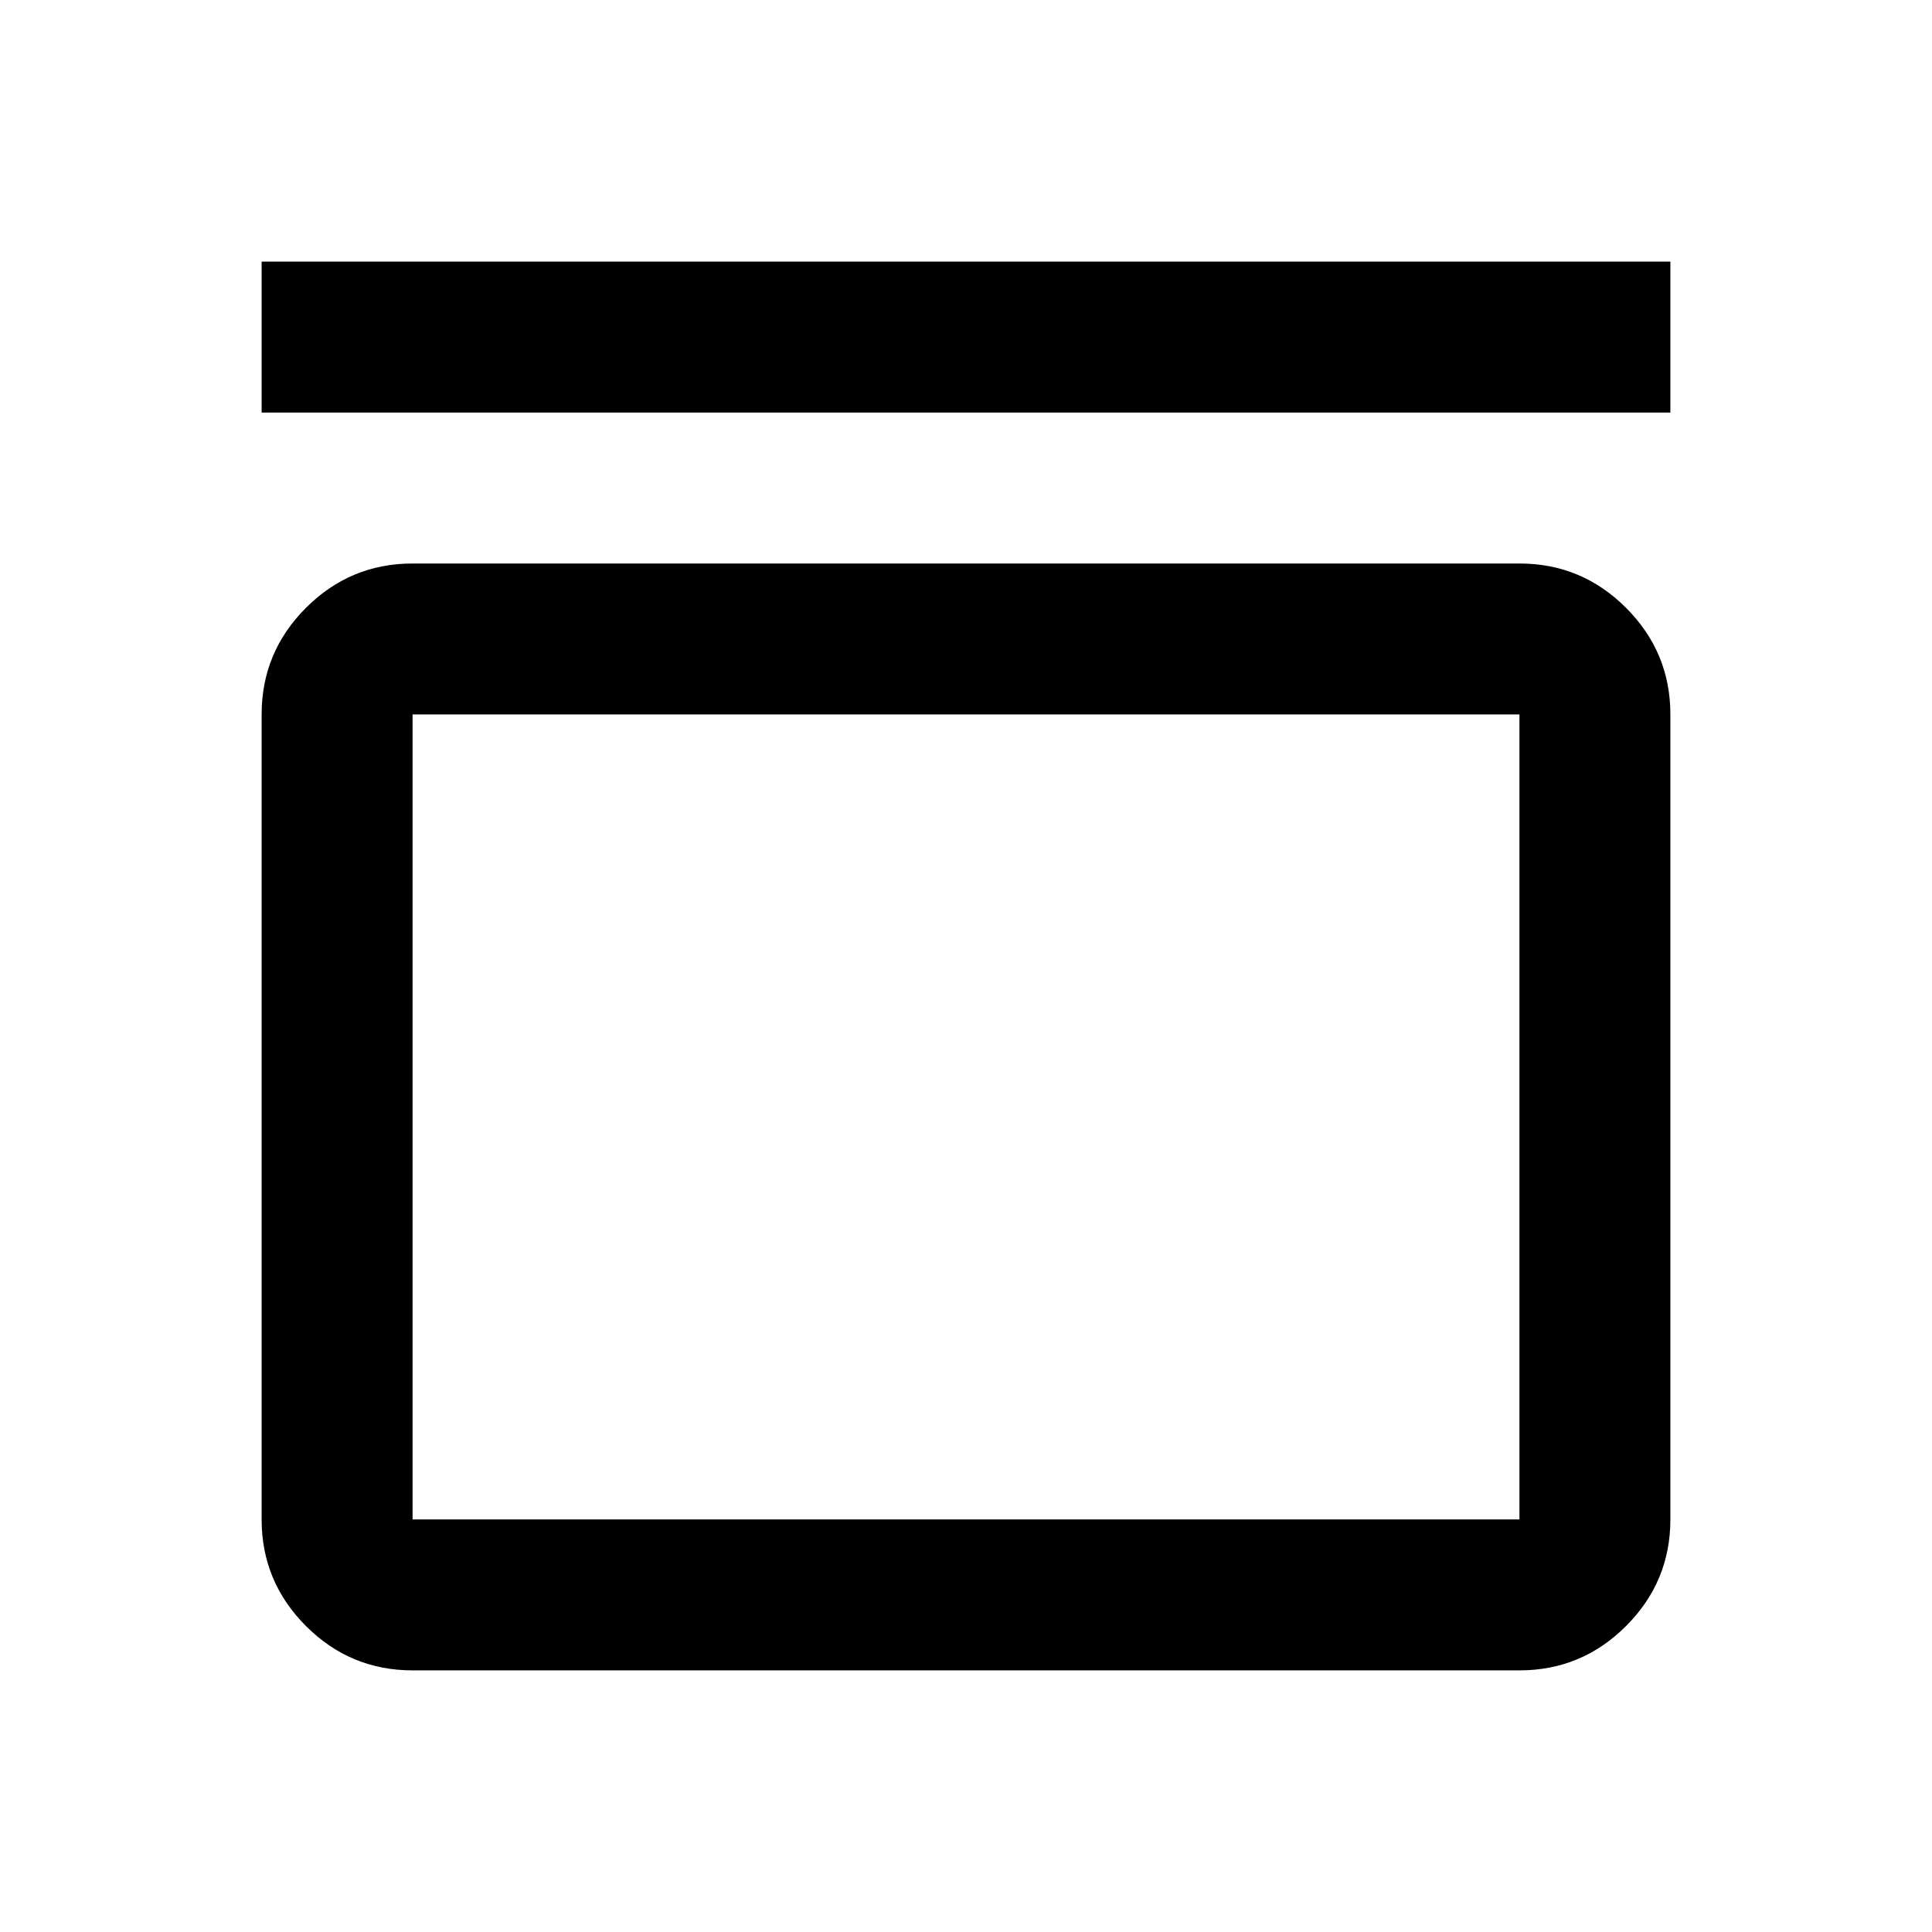 <svg xmlns="http://www.w3.org/2000/svg" height="24" viewBox="0 -960 960 960" width="24"><path d="M130-755v-75h700v75H130Zm625 75q30.94 0 52.97 22.03Q830-635.94 830-605v400q0 30.94-22.03 52.97Q785.94-130 755-130H205q-30.94 0-52.97-22.03Q130-174.06 130-205v-400q0-30.94 22.03-52.97Q174.06-680 205-680h550Zm0 75H205v400h550v-400Zm-550 0v400-400Z"/></svg>